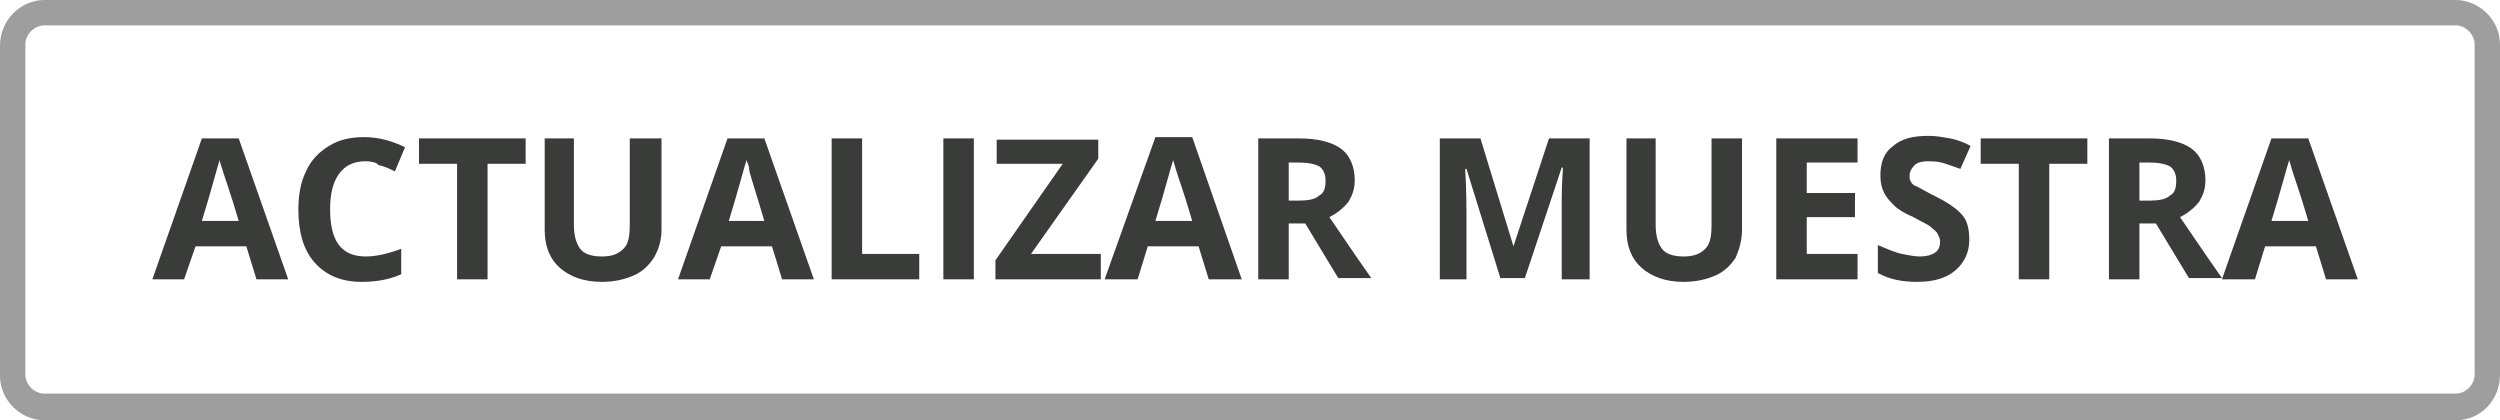 <?xml version="1.0" encoding="utf-8"?>
<!-- Generator: Adobe Illustrator 22.1.0, SVG Export Plug-In . SVG Version: 6.00 Build 0)  -->
<svg version="1.1" id="Capa_1" xmlns="http://www.w3.org/2000/svg" xmlns:xlink="http://www.w3.org/1999/xlink" x="0px" y="0px"
	 viewBox="0 0 196.9 33.1" style="enable-background:new 0 0 196.9 33.1;" xml:space="preserve">
<style type="text/css">
	.st0{fill:#B52728;}
	.st1{fill:#3A3B38;}
	.st2{fill:#929292;}
	.st3{fill:#6B6B6B;}
	.st4{fill:#9D9D9D;}
	.st5{fill:#FFFFFF;}
	.st6{fill:#C0C0C0;}
	.st7{opacity:0.5;}
	.st8{fill:#3A3C39;}
	.st9{fill:#C22026;}
	.st10{fill:#F2F2F2;}
	.st11{fill:#9E9E9E;}
	.st12{fill:#C1C1C1;}
	.st13{fill:#D3D3D3;}
	.st14{fill:#969696;}
	.st15{opacity:0.85;}
	.st16{fill:#4D4D4D;}
	.st17{fill:none;stroke:#4D4D4D;stroke-width:1.5;stroke-miterlimit:10;}
	.st18{fill:#22BF7C;}
	.st19{fill:#FF8400;}
	.st20{fill:#B0B0B0;}
	.st21{fill:none;stroke:#FFFFFF;stroke-width:1.5;stroke-miterlimit:10;}
	.st22{fill:#CCCCCC;}
	.st23{fill:#444444;}
</style>
<g>
	<path class="st8" d="M20.2,22l-0.8-2.6h-4L14.5,22H12l3.9-11.1h2.9L22.7,22H20.2z M18.8,17.4c-0.7-2.4-1.2-3.7-1.3-4.1
		c-0.1-0.3-0.2-0.6-0.2-0.7c-0.2,0.6-0.6,2.2-1.4,4.8H18.8z"/>
	<path class="st8" d="M28.8,12.7c-0.9,0-1.6,0.3-2.1,1c-0.5,0.7-0.7,1.6-0.7,2.8c0,2.5,0.9,3.7,2.8,3.7c0.8,0,1.7-0.2,2.8-0.6v2
		c-0.9,0.4-1.9,0.6-3.1,0.6c-1.6,0-2.8-0.5-3.7-1.5c-0.9-1-1.3-2.4-1.3-4.2c0-1.2,0.2-2.2,0.6-3c0.4-0.9,1-1.5,1.8-2
		s1.7-0.7,2.8-0.7c1.1,0,2.2,0.3,3.2,0.8l-0.8,1.9c-0.4-0.2-0.8-0.4-1.3-0.5C29.7,12.8,29.2,12.7,28.8,12.7z"/>
	<path class="st8" d="M38.3,22H36v-9.1h-3v-2h8.4v2h-3V22z"/>
	<path class="st8" d="M52.1,10.9v7.2c0,0.8-0.2,1.5-0.6,2.2c-0.4,0.6-0.9,1.1-1.6,1.4c-0.7,0.3-1.5,0.5-2.5,0.5
		c-1.4,0-2.5-0.4-3.3-1.1c-0.8-0.7-1.2-1.7-1.2-3v-7.2h2.3v6.8c0,0.9,0.2,1.5,0.5,1.9c0.3,0.4,0.9,0.6,1.7,0.6
		c0.8,0,1.3-0.2,1.7-0.6s0.5-1,0.5-1.9v-6.8H52.1z"/>
	<path class="st8" d="M61.6,22l-0.8-2.6h-4L55.9,22h-2.5l3.9-11.1h2.9L64.1,22H61.6z M60.2,17.4C59.5,15,59,13.6,59,13.3
		s-0.2-0.6-0.2-0.7c-0.2,0.6-0.6,2.2-1.4,4.8H60.2z"/>
	<path class="st8" d="M65.5,22V10.9h2.4V20h4.5V22H65.5z"/>
	<path class="st8" d="M74.3,22V10.9h2.4V22H74.3z"/>
	<path class="st8" d="M86.7,22h-8.3v-1.5l5.3-7.6h-5.2v-1.9h8v1.5L81.2,20h5.5V22z"/>
	<path class="st8" d="M95.2,22l-0.8-2.6h-4L89.6,22H87L91,10.8h2.9L97.8,22H95.2z M93.9,17.4c-0.7-2.4-1.2-3.7-1.3-4.1
		s-0.2-0.6-0.2-0.7c-0.2,0.6-0.6,2.2-1.4,4.8H93.9z"/>
	<path class="st8" d="M101.5,17.7V22h-2.4V10.9h3.2c1.5,0,2.6,0.3,3.3,0.8c0.7,0.5,1.1,1.4,1.1,2.5c0,0.7-0.2,1.2-0.5,1.7
		c-0.4,0.5-0.9,0.9-1.5,1.2c1.7,2.5,2.8,4.1,3.3,4.8h-2.6l-2.6-4.3H101.5z M101.5,15.8h0.8c0.7,0,1.3-0.1,1.6-0.4
		c0.4-0.2,0.5-0.6,0.5-1.2c0-0.5-0.2-0.9-0.5-1.1c-0.4-0.2-0.9-0.3-1.7-0.3h-0.7V15.8z"/>
	<path class="st8" d="M118.2,22l-2.7-8.7h-0.1c0.1,1.8,0.1,3,0.1,3.5V22h-2.1V10.9h3.2l2.6,8.5h0l2.8-8.5h3.2V22h-2.2v-5.3
		c0-0.2,0-0.5,0-0.9c0-0.3,0-1.2,0.1-2.6h-0.1l-2.9,8.7H118.2z"/>
	<path class="st8" d="M137.2,10.9v7.2c0,0.8-0.2,1.5-0.5,2.2c-0.4,0.6-0.9,1.1-1.6,1.4c-0.7,0.3-1.5,0.5-2.5,0.5
		c-1.4,0-2.5-0.4-3.3-1.1c-0.8-0.7-1.2-1.7-1.2-3v-7.2h2.3v6.8c0,0.9,0.2,1.5,0.5,1.9c0.3,0.4,0.9,0.6,1.7,0.6
		c0.8,0,1.3-0.2,1.7-0.6s0.5-1,0.5-1.9v-6.8H137.2z"/>
	<path class="st8" d="M146.3,22h-6.4V10.9h6.4v1.9h-4v2.4h3.8v1.9h-3.8V20h4V22z"/>
	<path class="st8" d="M155.1,18.9c0,1-0.4,1.8-1.1,2.4c-0.7,0.6-1.7,0.9-3,0.9c-1.2,0-2.2-0.2-3.1-0.7v-2.2c0.7,0.3,1.4,0.6,1.9,0.7
		c0.5,0.1,1,0.2,1.4,0.2c0.5,0,0.9-0.1,1.2-0.3c0.3-0.2,0.4-0.5,0.4-0.9c0-0.2-0.1-0.4-0.2-0.6c-0.1-0.2-0.3-0.3-0.5-0.5
		c-0.2-0.2-0.7-0.4-1.4-0.8c-0.7-0.3-1.2-0.6-1.5-0.9c-0.3-0.3-0.6-0.6-0.8-1c-0.2-0.4-0.3-0.8-0.3-1.4c0-1,0.3-1.8,1-2.3
		c0.7-0.6,1.6-0.8,2.8-0.8c0.6,0,1.1,0.1,1.7,0.2c0.5,0.1,1.1,0.3,1.6,0.6l-0.8,1.8c-0.6-0.2-1.1-0.4-1.5-0.5
		c-0.4-0.1-0.8-0.1-1.1-0.1c-0.4,0-0.8,0.1-1,0.3c-0.2,0.2-0.4,0.5-0.4,0.8c0,0.2,0,0.4,0.1,0.5c0.1,0.2,0.2,0.3,0.5,0.4
		c0.2,0.1,0.7,0.4,1.5,0.8c1,0.5,1.7,1,2.1,1.5S155.1,18.2,155.1,18.9z"/>
	<path class="st8" d="M161.4,22h-2.4v-9.1h-3v-2h8.4v2h-3V22z"/>
	<path class="st8" d="M168.5,17.7V22h-2.4V10.9h3.2c1.5,0,2.6,0.3,3.3,0.8c0.7,0.5,1.1,1.4,1.1,2.5c0,0.7-0.2,1.2-0.5,1.7
		c-0.4,0.5-0.9,0.9-1.5,1.2c1.7,2.5,2.8,4.1,3.3,4.8h-2.6l-2.6-4.3H168.5z M168.5,15.8h0.8c0.7,0,1.3-0.1,1.6-0.4
		c0.4-0.2,0.5-0.6,0.5-1.2c0-0.5-0.2-0.9-0.5-1.1c-0.4-0.2-0.9-0.3-1.7-0.3h-0.7V15.8z"/>
	<path class="st8" d="M183.2,22l-0.8-2.6h-4l-0.8,2.6H175l3.9-11.1h2.9l3.9,11.1H183.2z M181.8,17.4c-0.7-2.4-1.2-3.7-1.3-4.1
		s-0.2-0.6-0.2-0.7c-0.2,0.6-0.6,2.2-1.4,4.8H181.8z"/>
</g>
<g>
	<path class="st11" d="M193.4,33.1H3.5c-1.9,0-3.5-1.6-3.5-3.5v-26C0,1.6,1.6,0,3.5,0h189.9c1.9,0,3.5,1.6,3.5,3.5v26
		C196.9,31.5,195.4,33.1,193.4,33.1z M3.5,2C2.7,2,2,2.7,2,3.5v26c0,0.8,0.7,1.5,1.5,1.5h189.9c0.8,0,1.5-0.7,1.5-1.5v-26
		c0-0.8-0.7-1.5-1.5-1.5H3.5z"/>
</g>
</svg>
